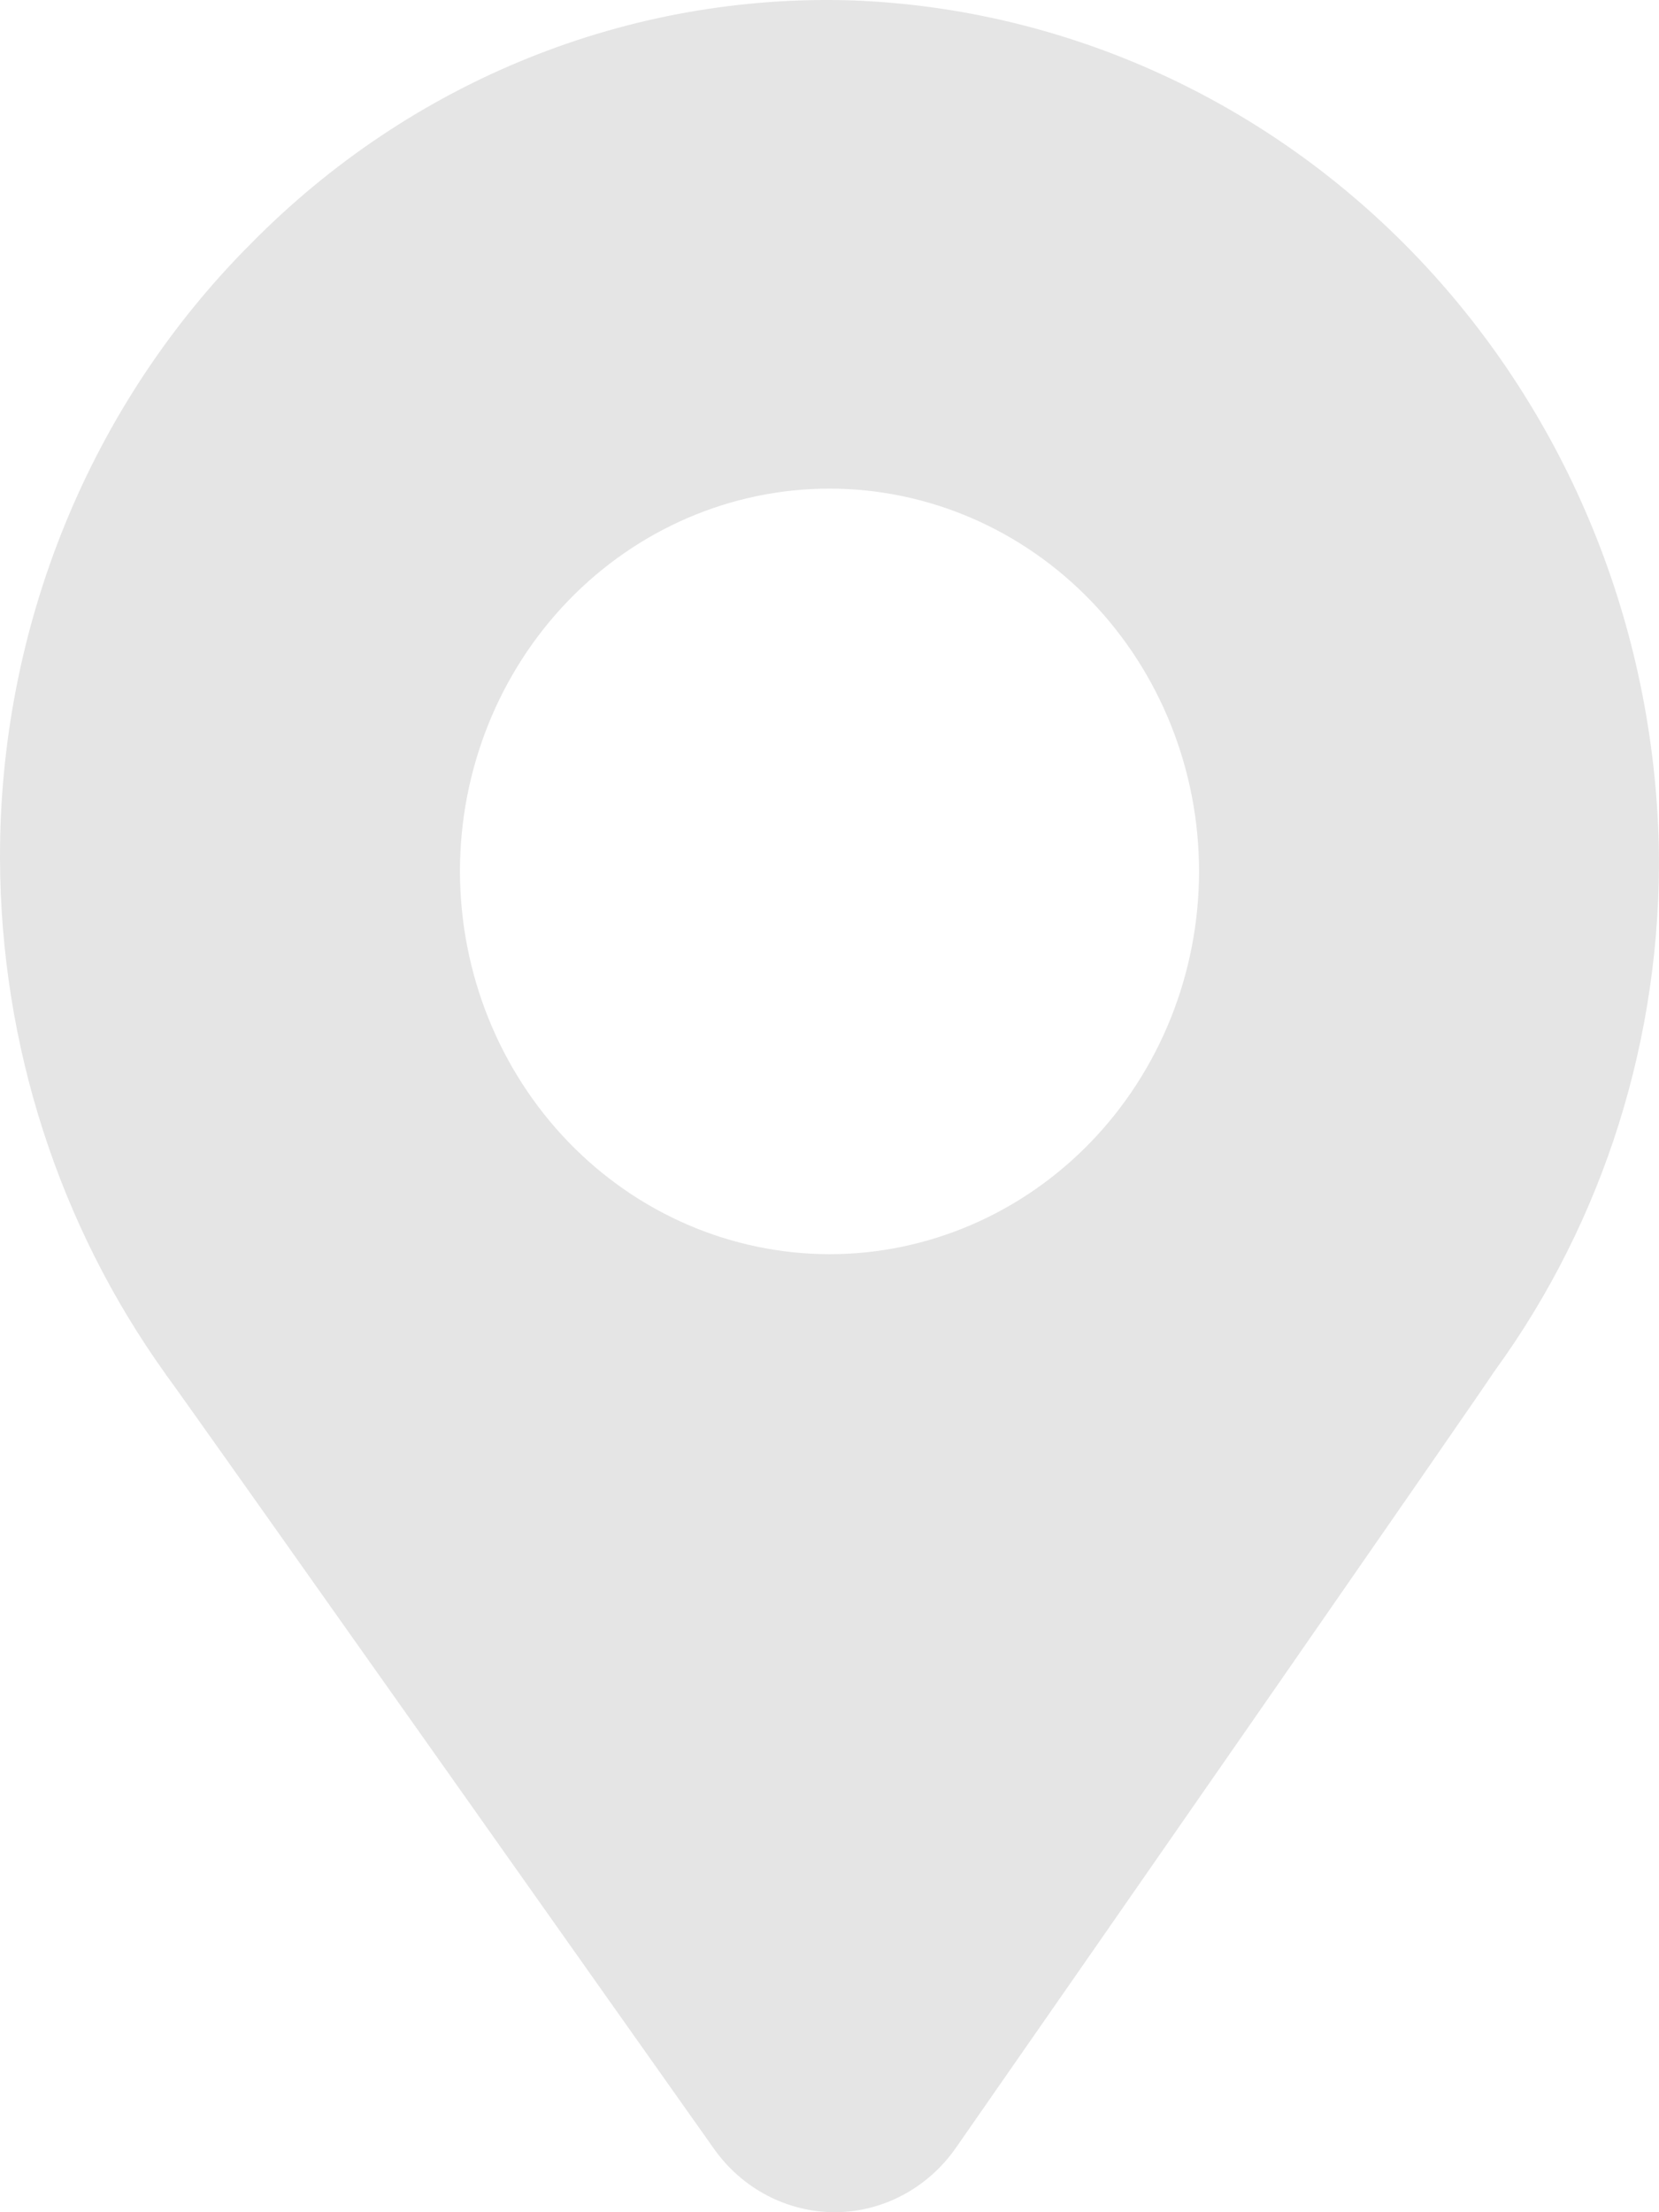 <svg width="12" height="16" viewBox="0 0 12 16" fill="none" xmlns="http://www.w3.org/2000/svg">
<path d="M1.816 1.761C2.389 1.179 3.07 0.723 3.818 0.421C4.566 0.119 5.365 -0.023 6.167 0.003C7.711 0.062 9.176 0.729 10.26 1.869C11.344 3.009 11.966 4.535 11.999 6.135C12.02 7.498 11.602 8.829 10.81 9.917C10.7 10.088 7.859 14.178 6.913 15.536C6.711 15.825 6.387 15.998 6.042 16H6.037H6.037C5.694 15.999 5.371 15.831 5.167 15.545C4.728 14.926 1.302 10.075 1.211 9.957C1.206 9.951 1.201 9.944 1.197 9.937H1.197C0.425 8.86 0.005 7.556 3.52859e-05 6.214C-0.003 5.383 0.157 4.561 0.469 3.795C0.781 3.03 1.239 2.338 1.816 1.761L1.816 1.761ZM6 9.071C6.709 9.071 7.389 8.779 7.89 8.26C8.391 7.741 8.673 7.036 8.673 6.302C8.673 5.568 8.391 4.864 7.89 4.345C7.389 3.826 6.709 3.534 6 3.534C5.291 3.534 4.611 3.826 4.11 4.345C3.609 4.864 3.327 5.568 3.327 6.302C3.328 7.036 3.61 7.74 4.111 8.259C4.612 8.778 5.291 9.07 6 9.071Z" fill="#E5E5E5"/>
</svg>
